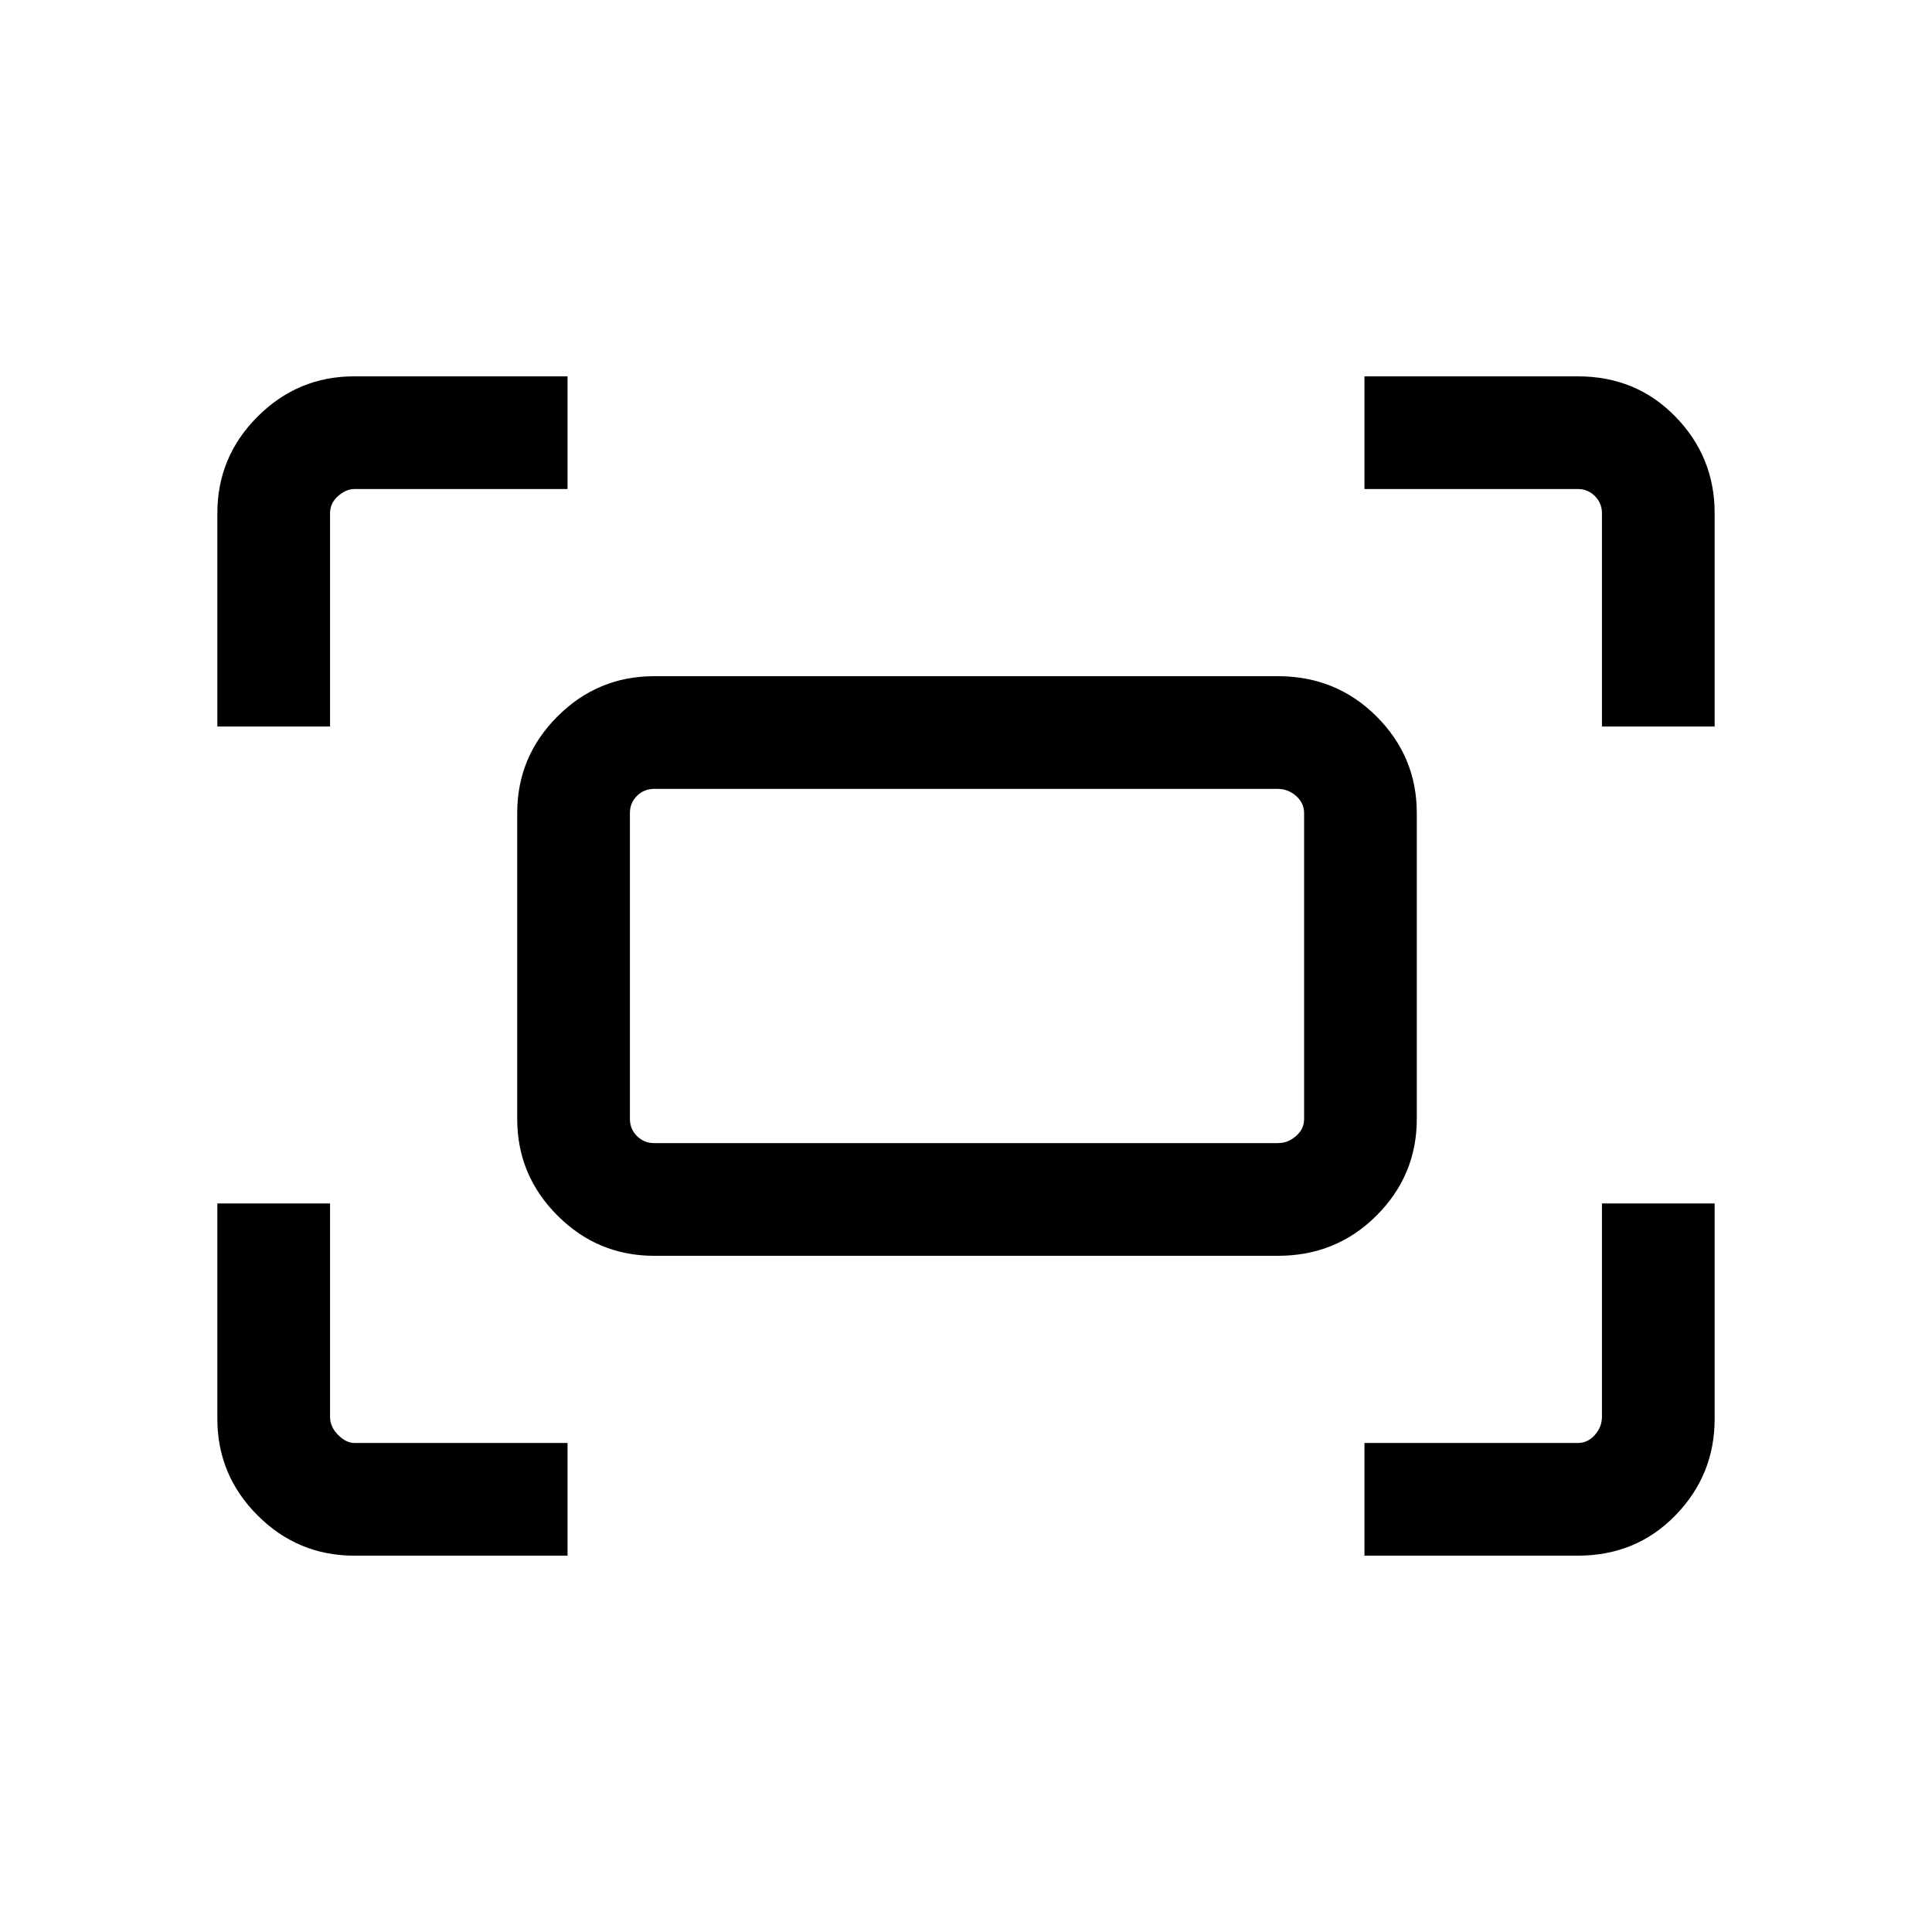 <svg xmlns="http://www.w3.org/2000/svg" height="24" width="24"><path d="M19.9 9.025V6.375Q19.9 6.25 19.812 6.162Q19.725 6.075 19.6 6.075H16.95V4.675H19.6Q20.325 4.675 20.812 5.175Q21.3 5.675 21.3 6.375V9.025ZM2.7 9.025V6.375Q2.7 5.675 3.2 5.175Q3.7 4.675 4.4 4.675H7.05V6.075H4.4Q4.3 6.075 4.2 6.162Q4.1 6.25 4.1 6.375V9.025ZM16.95 19.325V17.925H19.6Q19.725 17.925 19.812 17.825Q19.9 17.725 19.9 17.6V14.95H21.3V17.625Q21.3 18.325 20.812 18.825Q20.325 19.325 19.6 19.325ZM4.4 19.325Q3.7 19.325 3.2 18.825Q2.7 18.325 2.7 17.625V14.95H4.1V17.6Q4.1 17.725 4.2 17.825Q4.3 17.925 4.4 17.925H7.05V19.325ZM15.875 15.6H8.125Q7.425 15.6 6.925 15.1Q6.425 14.6 6.425 13.9V10.1Q6.425 9.4 6.925 8.9Q7.425 8.4 8.125 8.4H15.875Q16.6 8.4 17.1 8.9Q17.6 9.4 17.6 10.1V13.9Q17.6 14.6 17.1 15.1Q16.6 15.6 15.875 15.6ZM8.125 14.2H15.875Q16 14.2 16.1 14.112Q16.2 14.025 16.2 13.9V10.1Q16.2 9.975 16.1 9.887Q16 9.8 15.875 9.8H8.125Q8 9.8 7.912 9.887Q7.825 9.975 7.825 10.1V13.9Q7.825 14.025 7.912 14.112Q8 14.2 8.125 14.2ZM7.825 14.2Q7.825 14.2 7.825 14.112Q7.825 14.025 7.825 13.9V10.1Q7.825 9.975 7.825 9.887Q7.825 9.8 7.825 9.8Q7.825 9.8 7.825 9.887Q7.825 9.975 7.825 10.1V13.9Q7.825 14.025 7.825 14.112Q7.825 14.2 7.825 14.2Z"/></svg>